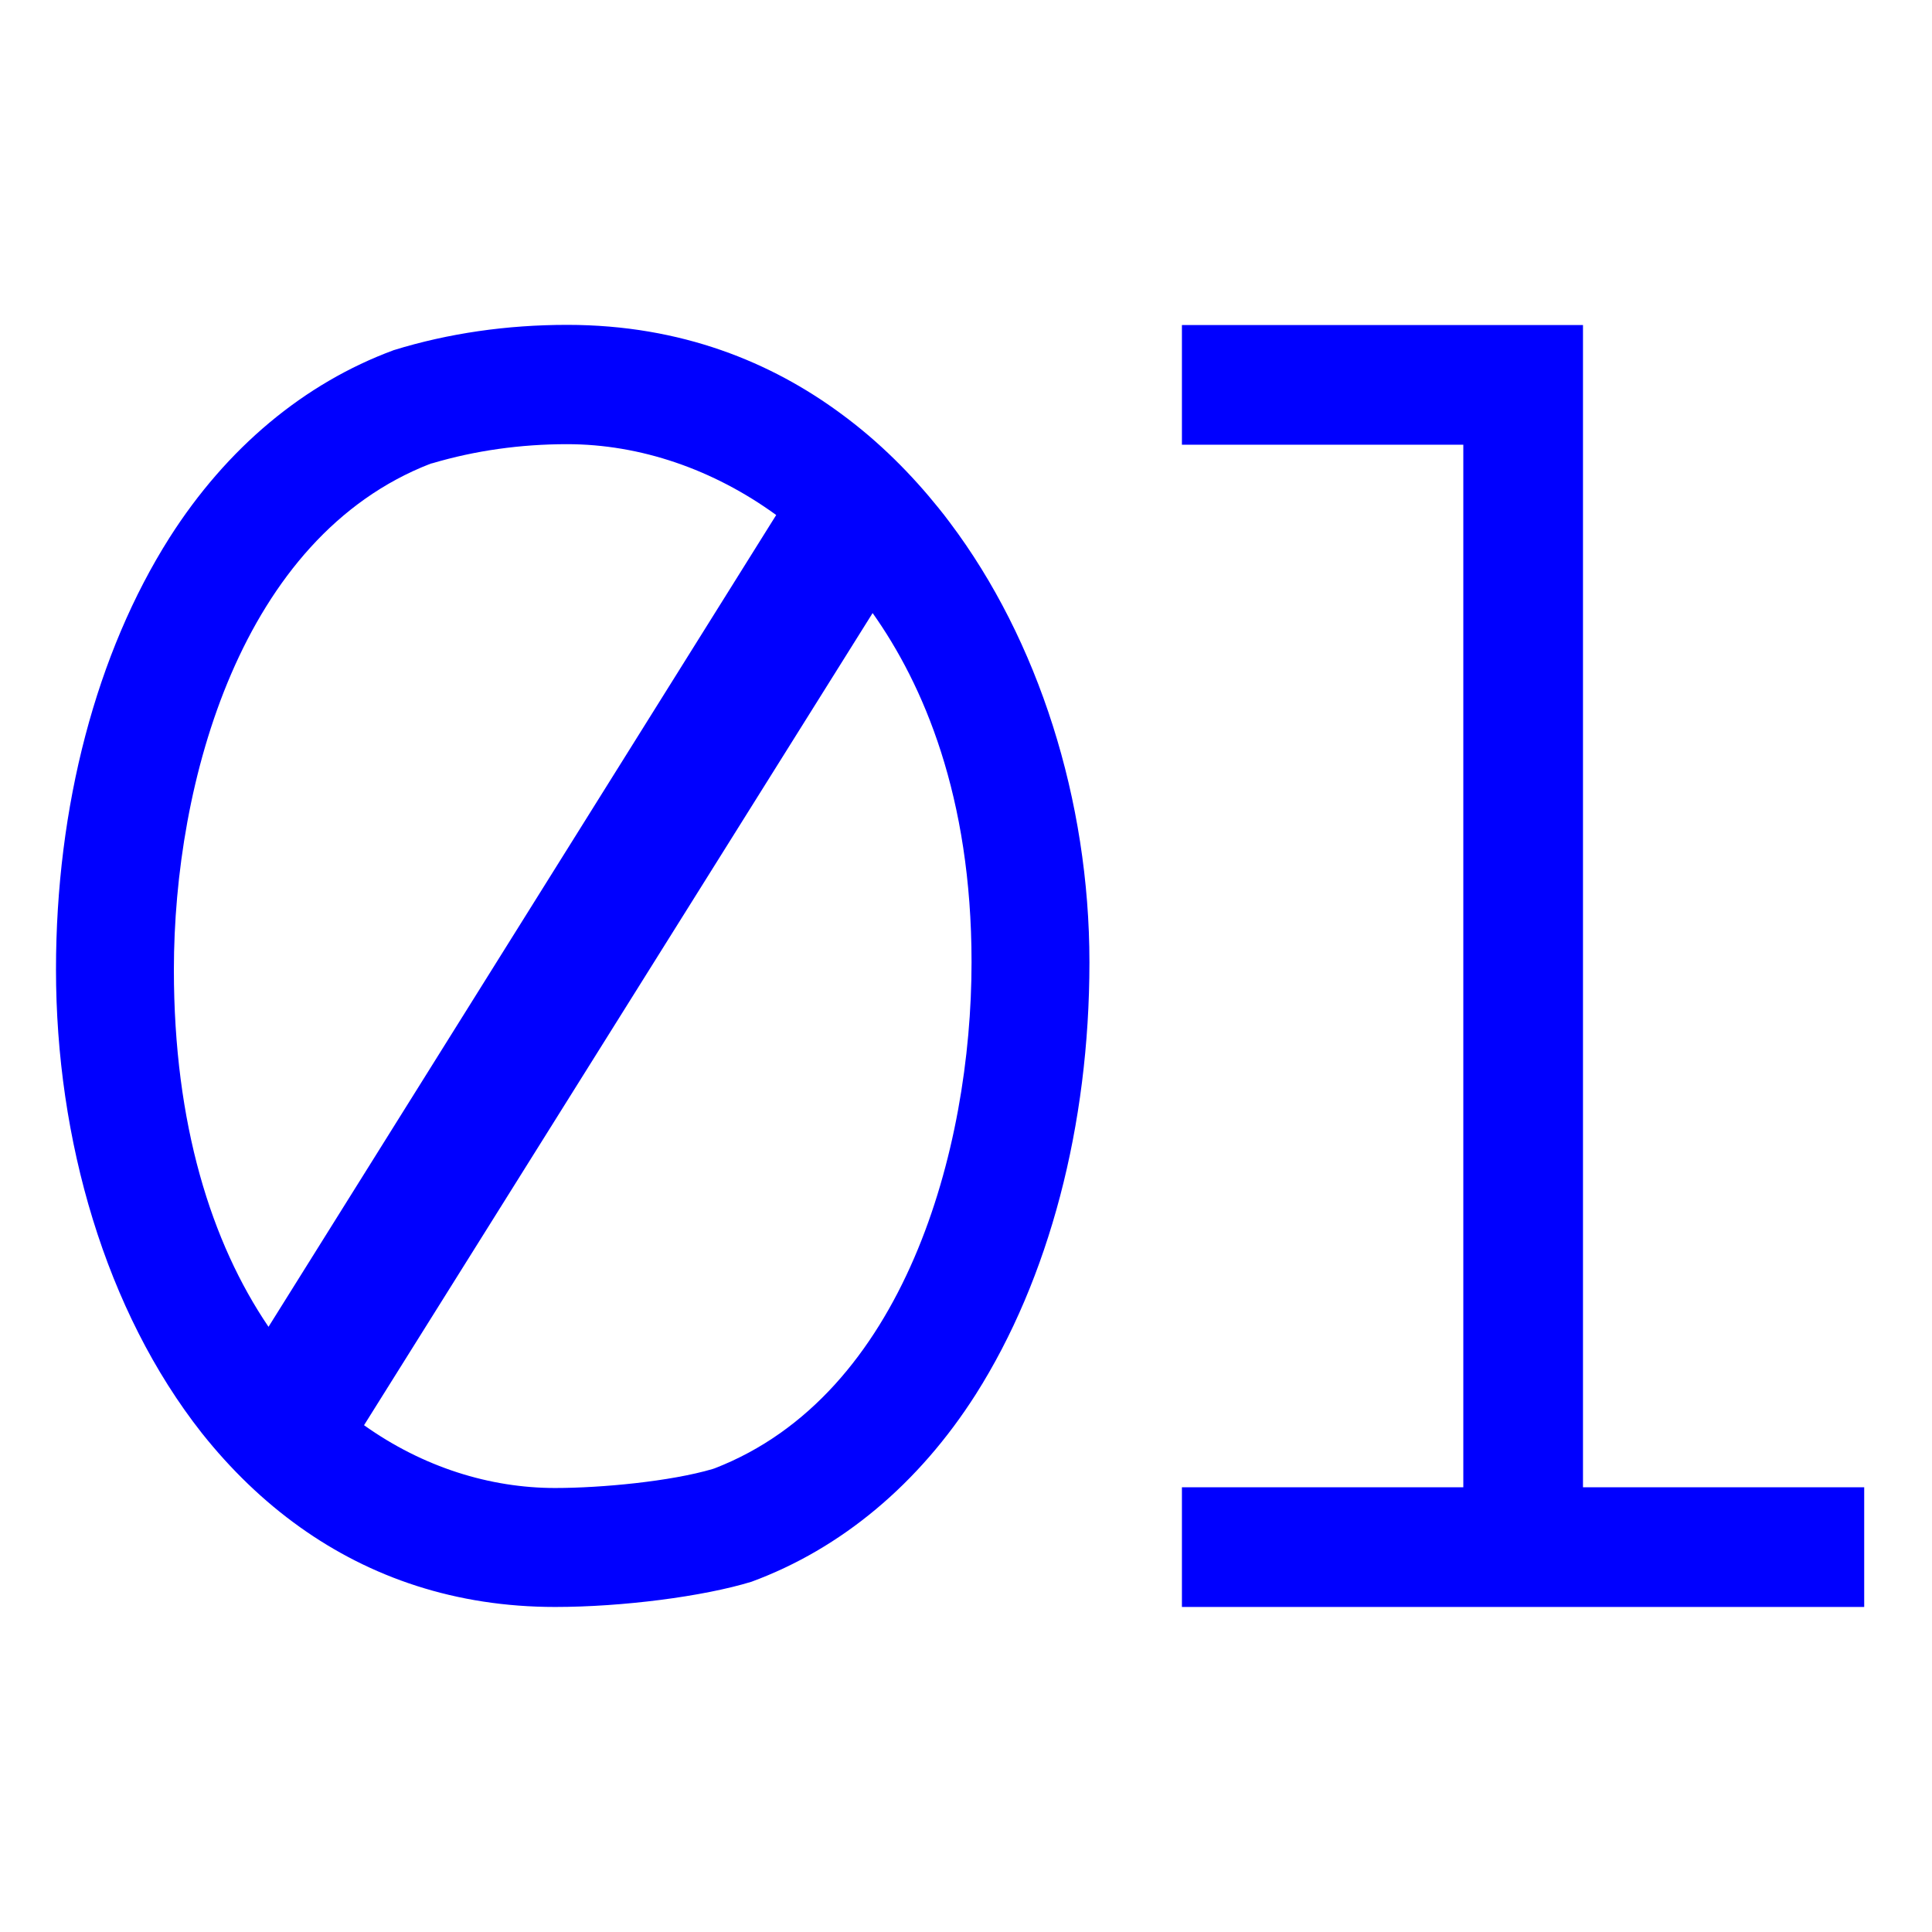 <?xml version="1.0" encoding="utf-8"?>
<!-- Generator: Adobe Illustrator 17.1.0, SVG Export Plug-In . SVG Version: 6.00 Build 0)  -->
<!DOCTYPE svg PUBLIC "-//W3C//DTD SVG 1.1//EN" "http://www.w3.org/Graphics/SVG/1.1/DTD/svg11.dtd">
<svg version="1.1" id="Layer_1" xmlns="http://www.w3.org/2000/svg" xmlns:xlink="http://www.w3.org/1999/xlink" x="0px" y="0px"
	 viewBox="0 0 1080 1080" enable-background="new 0 0 1080 1080" xml:space="preserve">
<path fill="#0000FF" d="M609,537.9c0,91.3-22.6,177-63.5,241.5c-31.9,50.1-75.2,86.3-125.4,104.8c-27.1,8.3-72.3,14.1-109.8,14.1
	c-55.6,0-103.2-16.5-142.6-44.6c-20.5-14.6-38.8-32.4-54.8-52.5c-53.9-68.4-81.6-164.1-81.6-259.2c0-91.3,22.6-177,63.5-241.5
	c31.9-50.1,75.2-86.3,125.4-104.8c30.5-9.4,63.1-14.1,96.9-14.1c64.3,0,114.4,21.3,152.4,49.2c22.5,16.4,40.6,35.1,55.1,53.1
	c2.2,2.7,4.3,5.4,6.3,8.1C580.5,357.8,609,447.4,609,537.9z M433.9,287.9c-35.1-25.5-75.9-39.6-116.9-39.6
	c-26.1,0-51.4,3.6-75.1,10.6l-1.2,0.3c-105.9,41-143.5,178.1-143.5,282.9c0,86.5,21,152.6,52.9,199.6L433.9,287.9z M543.1,537.9
	c0-92.9-27-155.3-55.3-195.2L203.5,796.7c33,23.5,70.4,35.1,106.8,35.1c26,0,64.6-3.7,88-10.6l1.2-0.4
	C505.4,779.8,543.1,642.7,543.1,537.9z"/>
<path fill="#0000FF" d="M1042.1,831.4v66.9H884.8l0,0H818l0,0H660.7v-66.9H818V248.6H660.7v-66.9H818l0,0h66.9l0,0v66.9v582.8
	L1042.1,831.4L1042.1,831.4z"/>
</svg>

